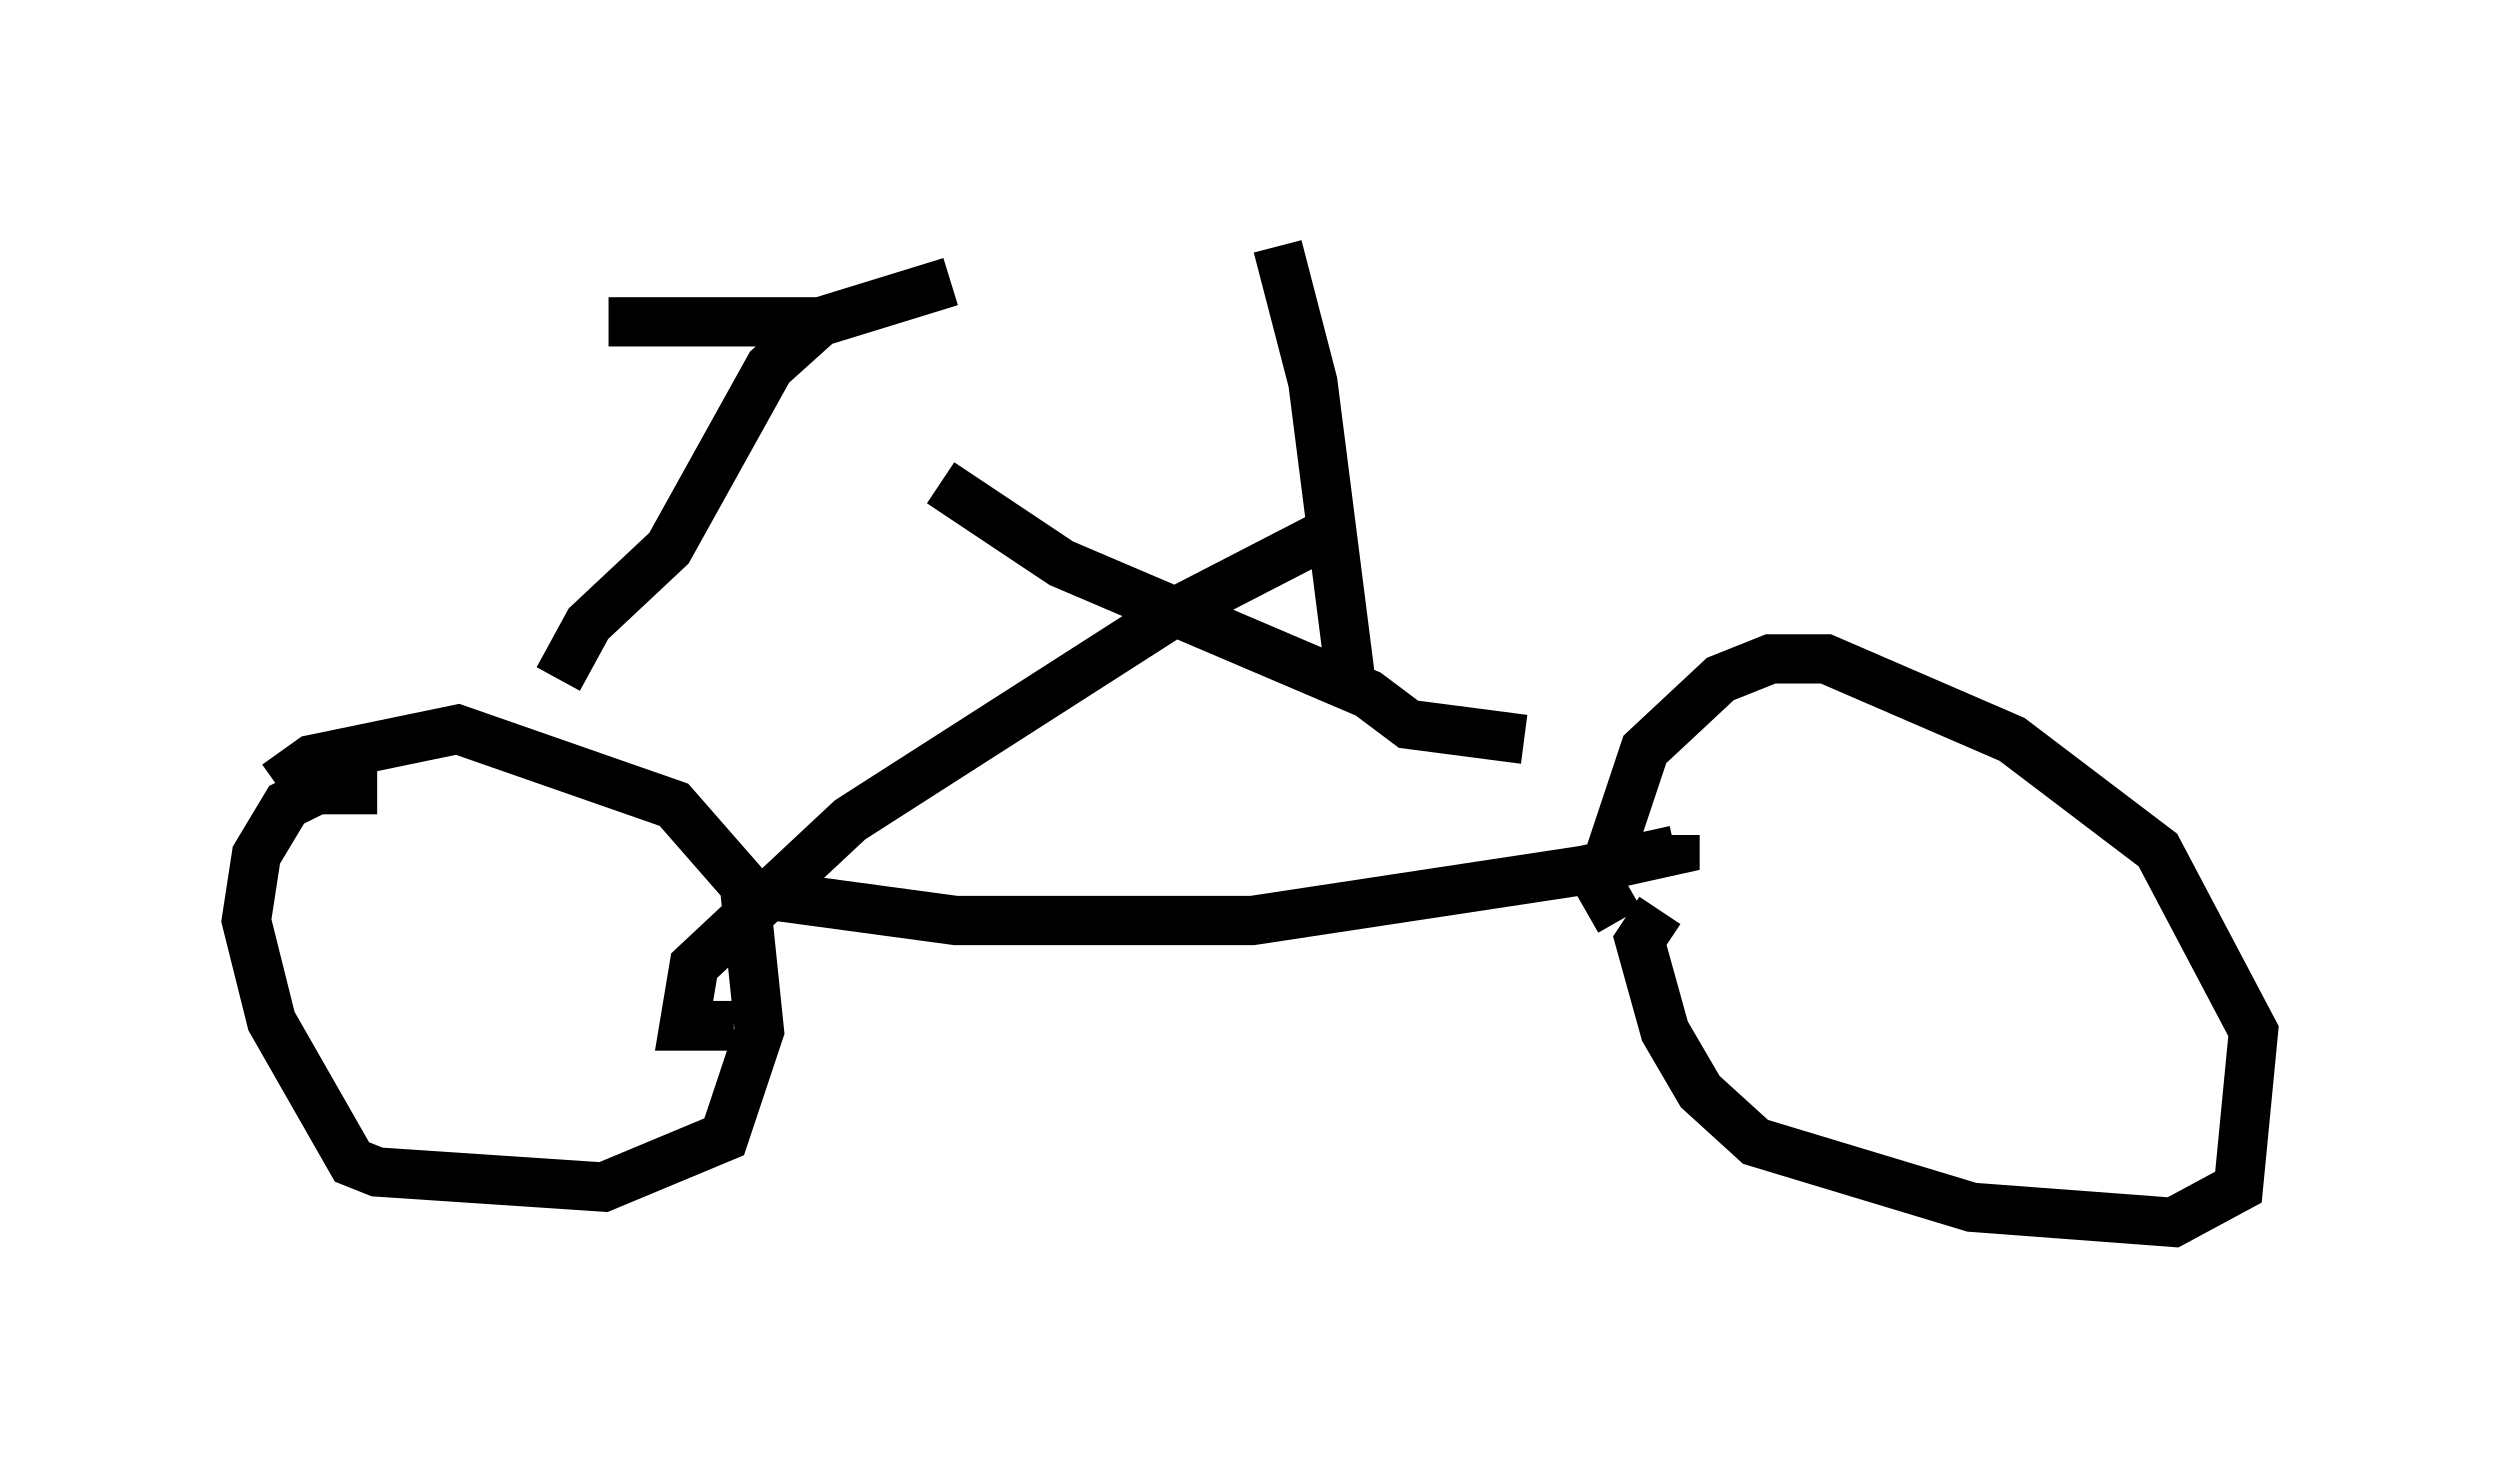 <?xml version="1.0" encoding="utf-8" ?>
<svg baseProfile="full" height="29.804" version="1.1" width="50.732" xmlns="http://www.w3.org/2000/svg" xmlns:ev="http://www.w3.org/2001/xml-events" xmlns:xlink="http://www.w3.org/1999/xlink"><defs /><rect fill="white" height="29.804" width="50.732" x="0" y="0" /><path d="M10.104, 17.046 m-2.45, -1.021 l-1.225, 0.0 -0.613, 0.306 l-0.613, 1.021 -0.204, 1.327 l0.51, 2.042 1.633, 2.858 l0.51, 0.204 4.594, 0.306 l2.45, -1.021 0.715, -2.144 l-0.306, -2.96 -1.429, -1.633 l-4.39, -1.531 -2.96, 0.613 l-0.715, 0.51 m28.073, 2.552 l-0.408, 0.613 0.51, 1.838 l0.715, 1.225 1.123, 1.021 l4.39, 1.327 4.083, 0.306 l1.327, -0.715 0.306, -3.165 l-1.94, -3.675 -2.96, -2.246 l-3.777, -1.633 -1.123, 0.0 l-1.021, 0.408 -1.531, 1.429 l-0.919, 2.756 0.408, 0.715 m-17.252, -0.51 l3.777, 0.51 6.023, 0.0 l6.738, -1.021 1.838, -0.408 l0.0, -0.306 m-22.663, -3.165 l0.613, -1.123 1.633, -1.531 l2.042, -3.675 1.021, -0.919 m-4.288, 0.0 l4.288, 0.0 2.654, -0.817 m-0.204, 4.083 l2.45, 1.633 6.227, 2.654 l0.817, 0.613 2.348, 0.306 m-3.981, -4.185 l-3.165, 1.633 -6.533, 4.185 l-3.165, 2.96 -0.204, 1.225 l0.51, 0.0 0.0, -0.51 m13.067, -6.125 l-0.817, -6.431 -0.715, -2.756 " fill="none" stroke="black" stroke-width="1" /></svg>
